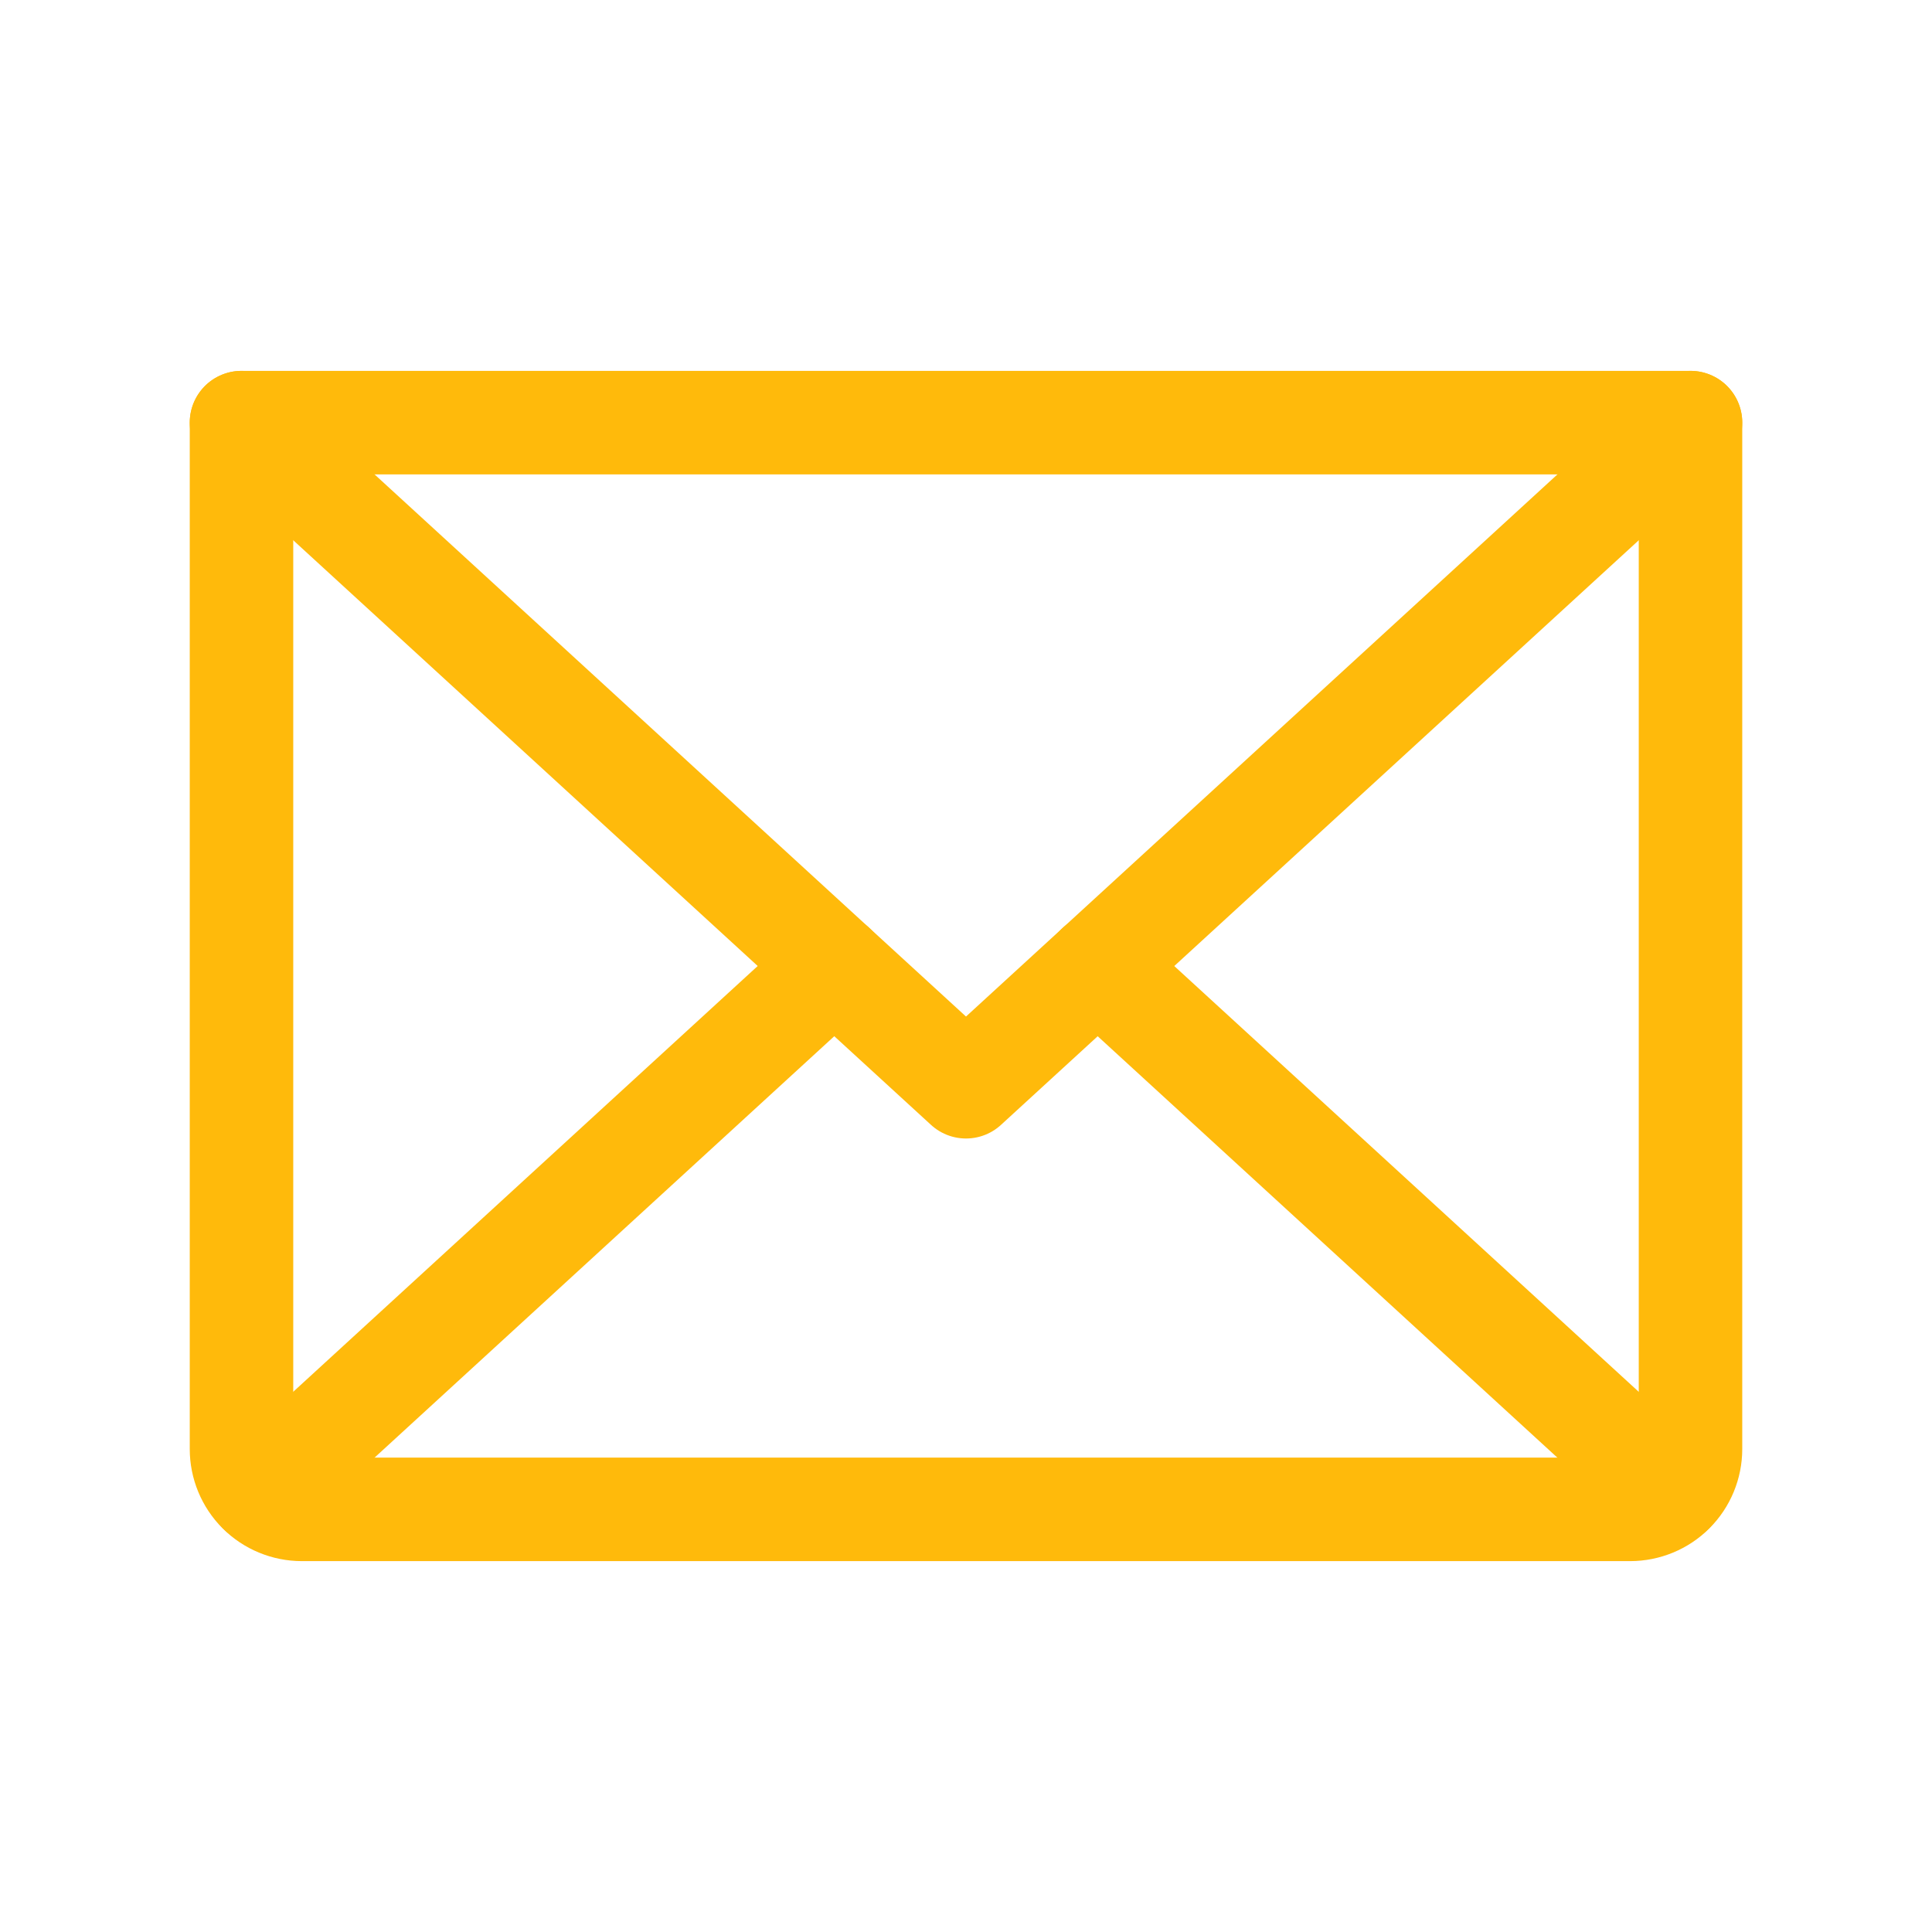 <svg width="28" height="28" viewBox="0 0 28 28" fill="none" xmlns="http://www.w3.org/2000/svg">
<path d="M24.5 6.125L14 15.75L3.5 6.125" stroke="#FFBA0B" stroke-width="1.5" stroke-linecap="round" stroke-linejoin="round"/>
<path d="M3.5 6.125H24.5V21C24.5 21.232 24.408 21.455 24.244 21.619C24.08 21.783 23.857 21.875 23.625 21.875H4.375C4.143 21.875 3.92 21.783 3.756 21.619C3.592 21.455 3.5 21.232 3.5 21V6.125Z" stroke="#FFBA0B" stroke-width="1.5" stroke-linecap="round" stroke-linejoin="round"/>
<path d="M12.091 14L3.77 21.628" stroke="#FFBA0B" stroke-width="1.5" stroke-linecap="round" stroke-linejoin="round"/>
<path d="M24.229 21.628L15.908 14" stroke="#FFBA0B" stroke-width="1.5" stroke-linecap="round" stroke-linejoin="round"/>
</svg>
